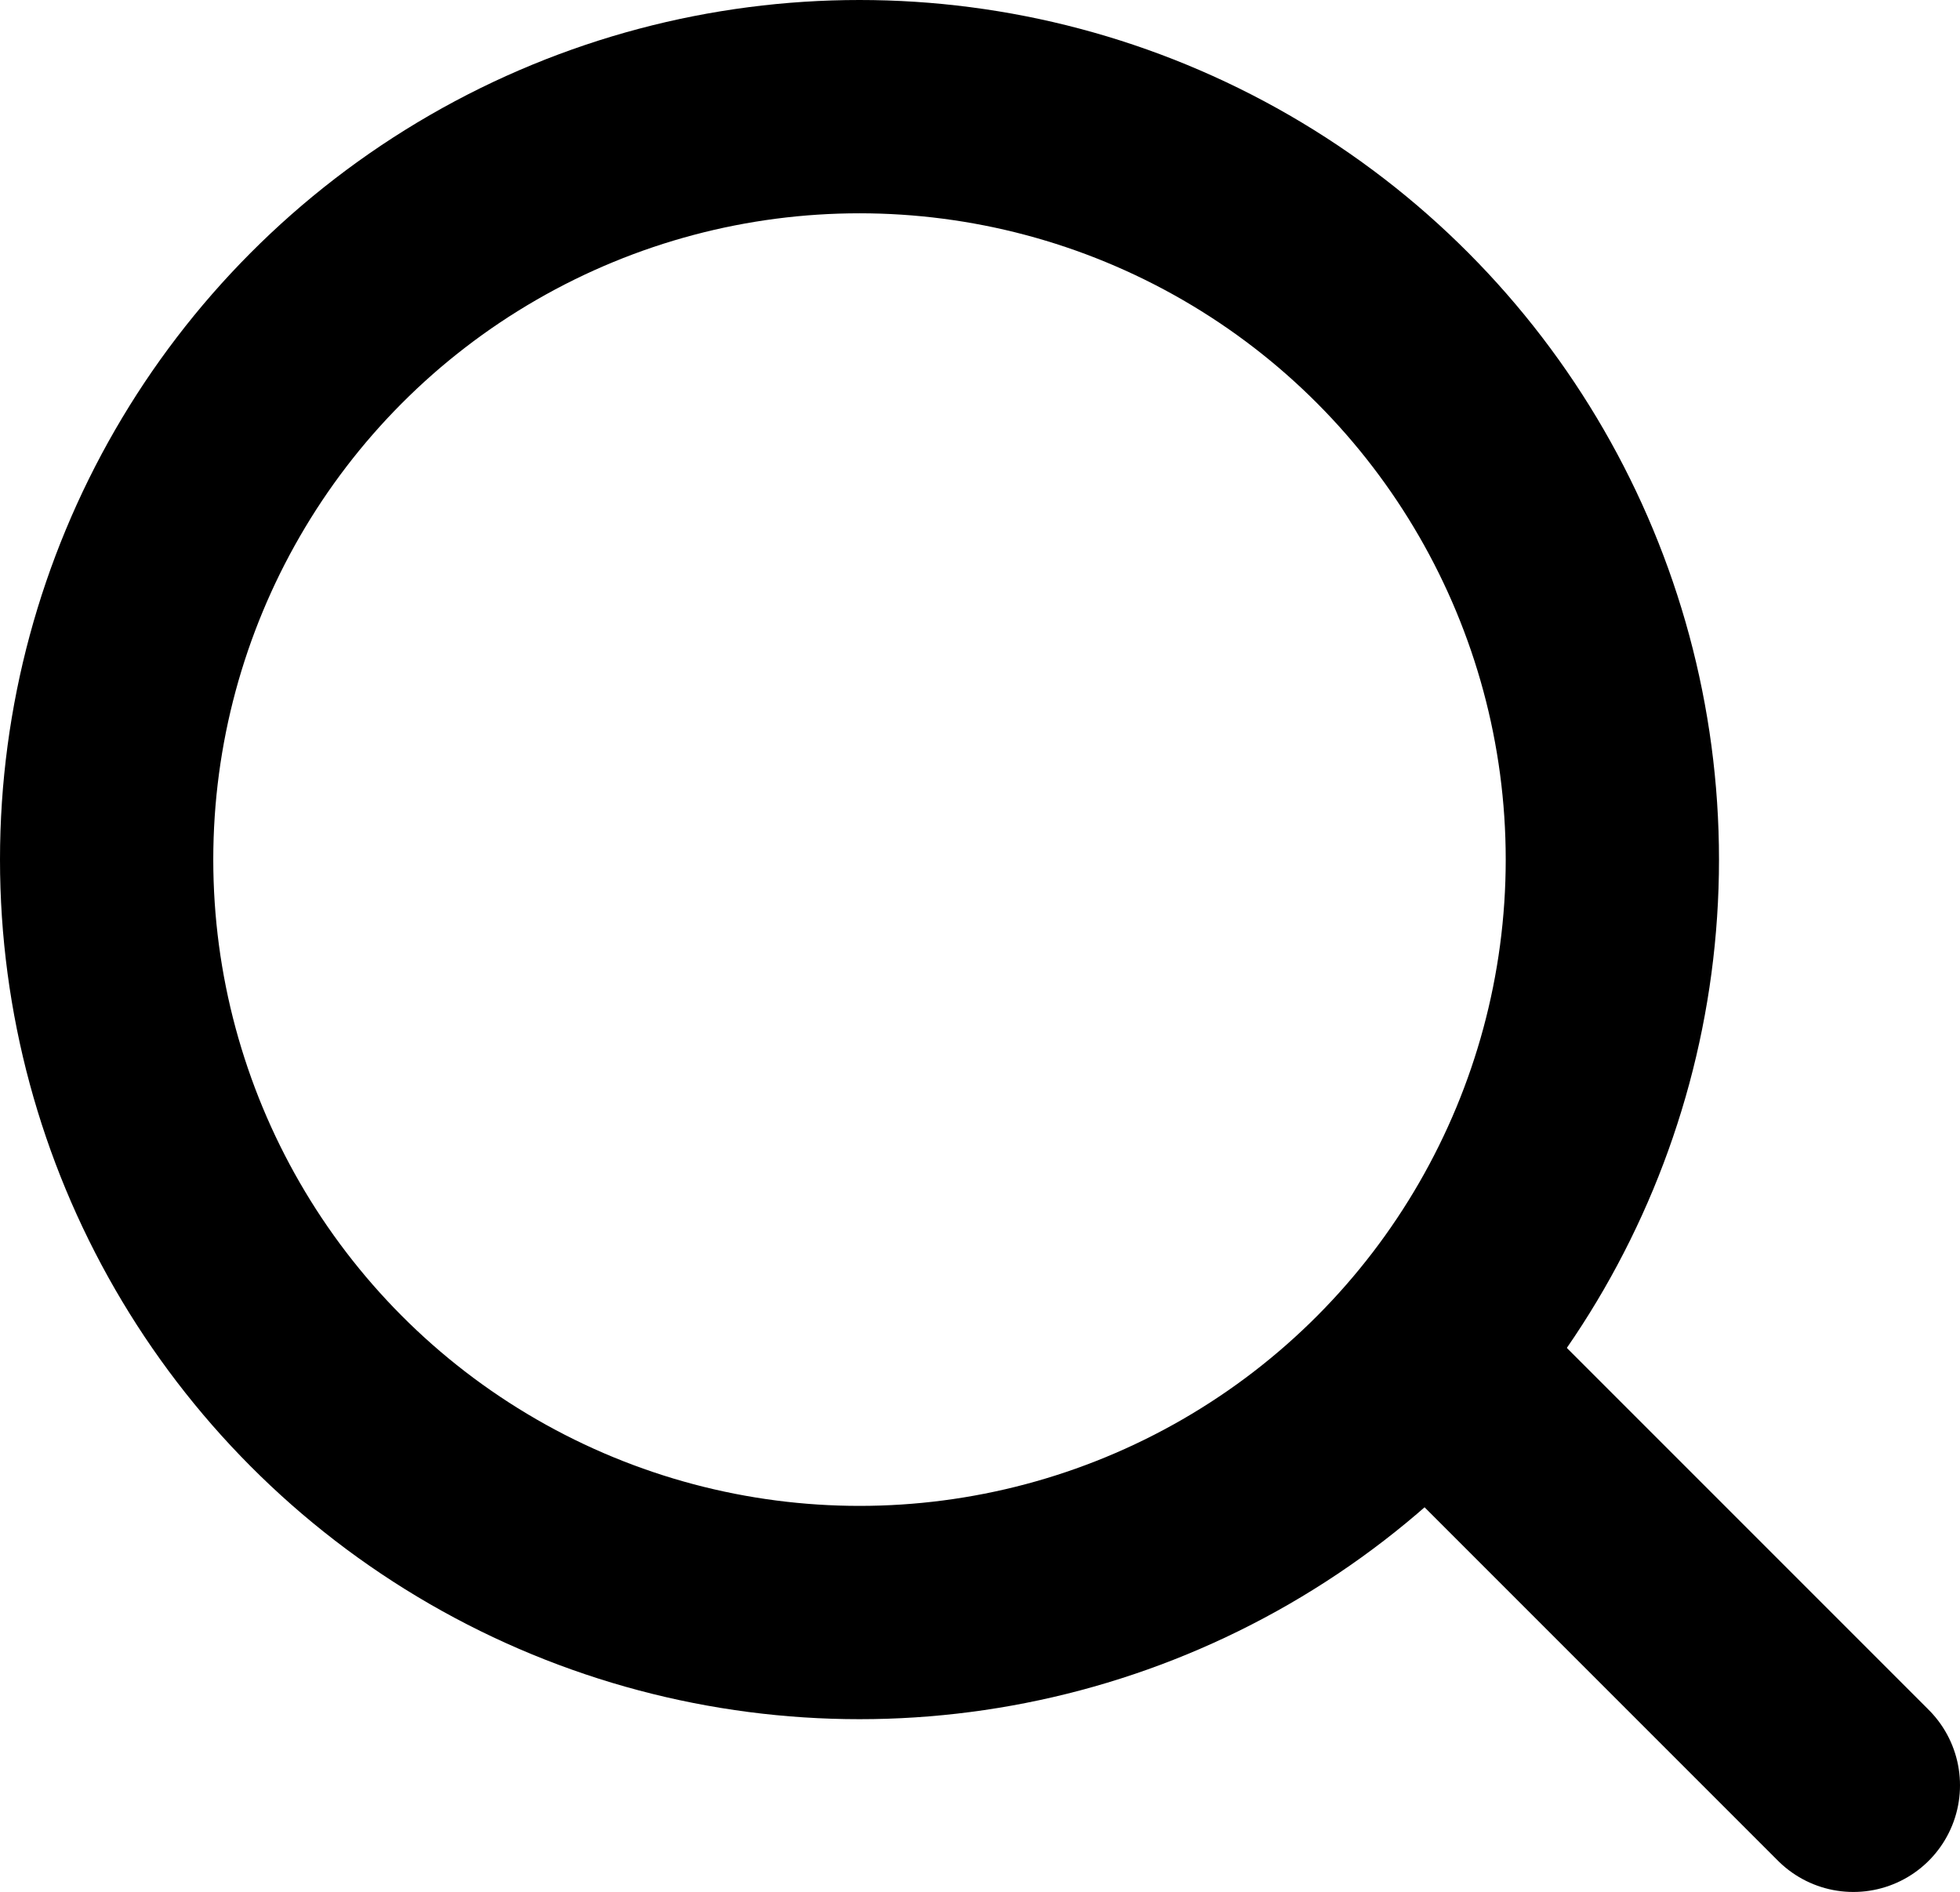 <svg xmlns="http://www.w3.org/2000/svg" viewBox="0 0 18.38 17.74">
    <title>icon-search</title>
    <g>
        <circle cx="8.06" cy="8.06" r="7.06" fill="none" stroke="currentColor" stroke-linecap="round" stroke-miterlimit="10"
                stroke-width="2"/>
        <line x1="13.37" y1="12.73" x2="17.38" y2="16.74" fill="none" stroke="currentColor" stroke-linecap="round"
              stroke-miterlimit="10" stroke-width="2"/>
    </g>
</svg>